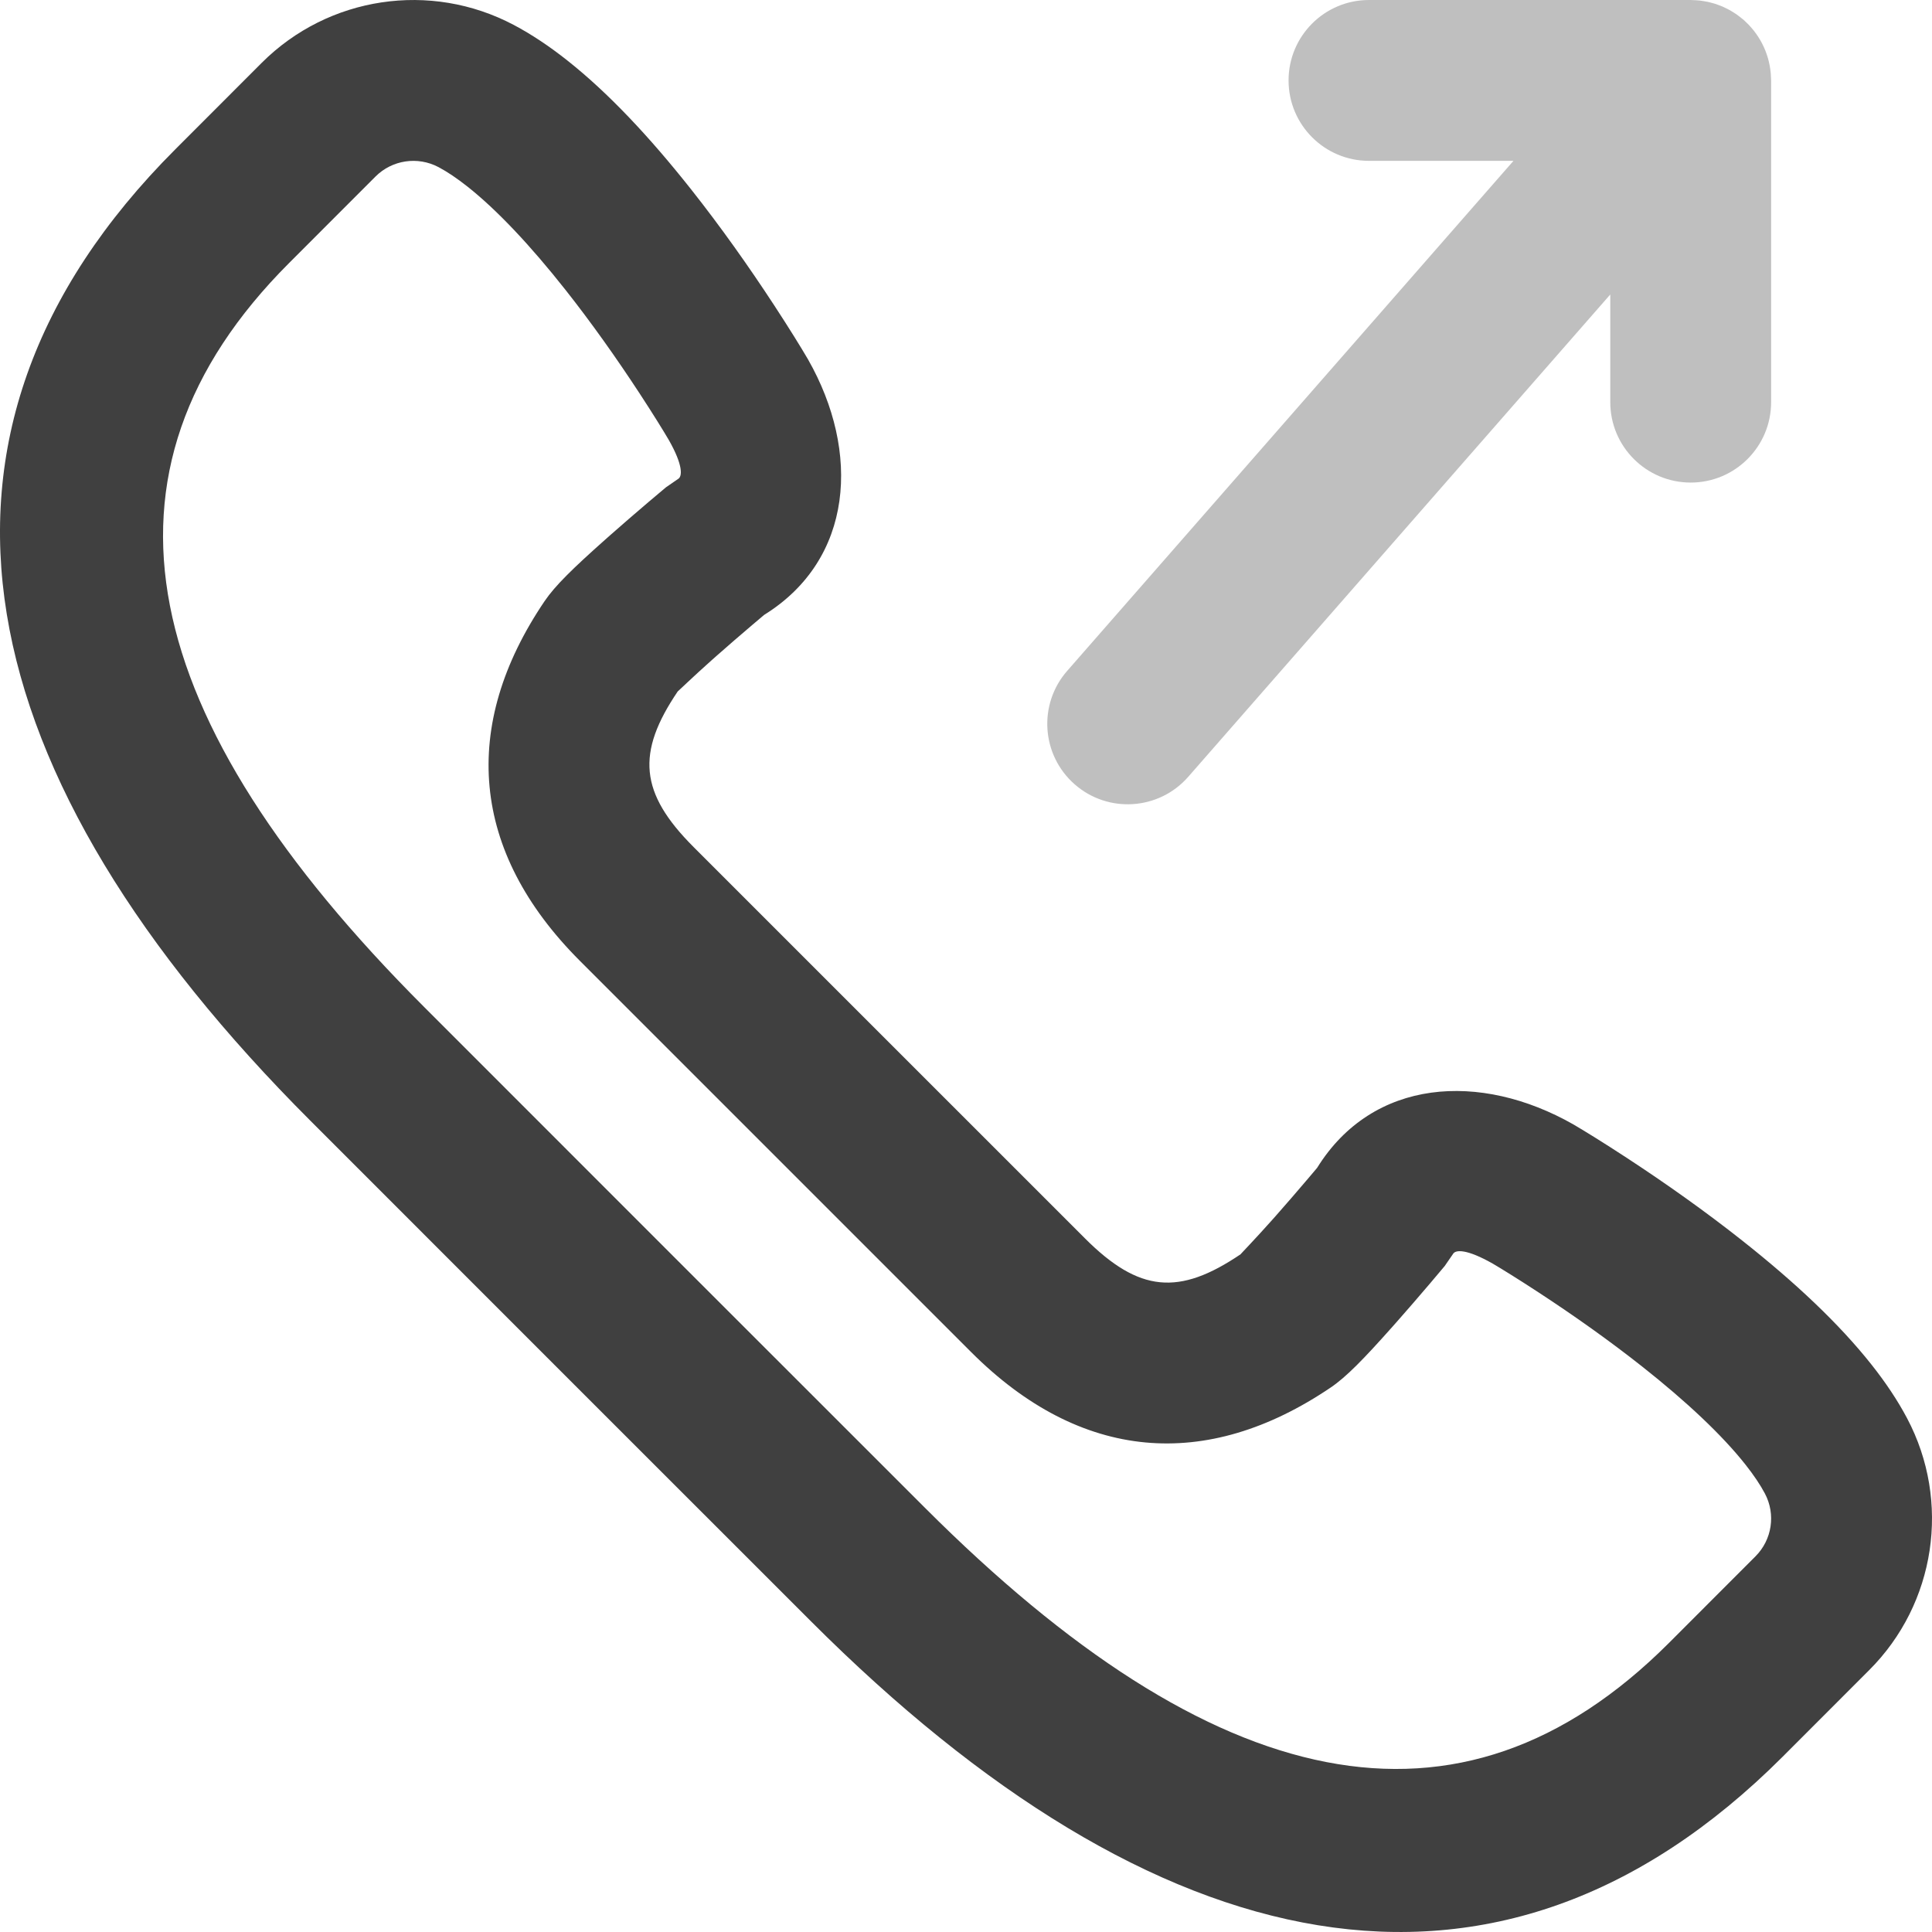 <?xml version="1.0" encoding="iso-8859-1"?>
<!-- Generator: Adobe Illustrator 19.0.0, SVG Export Plug-In . SVG Version: 6.00 Build 0)  -->
<svg version="1.1" id="Layer_1" xmlns="http://www.w3.org/2000/svg" xmlns:xlink="http://www.w3.org/1999/xlink" x="0px" y="0px"
	 viewBox="0 0 512.457 512.457" style="enable-background:new 0 0 512.457 512.457;" xml:space="preserve">
<g transform="translate(-1)">
	<g>
		<g>
			<path opacity="0.75" d="M506.847,376.188c-2.506-4.739-5.667-9.463-9.428-14.215c-8.571-10.83-20.227-21.791-34.287-32.906
				c-9.809-7.755-20.237-15.145-30.657-21.961c-6.267-4.1-11.191-7.129-14.123-8.847c-24.749-14.092-53.262-12.224-67.987,11.507
				c-0.684,0.812-1.553,1.841-2.567,3.034c-2.772,3.26-5.585,6.516-8.252,9.535c-0.576,0.651-0.576,0.651-1.151,1.298
				c-4.427,4.973-8.479,9.158-8.33,9.057c-16.299,11.031-26.909,10.163-41.279-4.208L184.976,224.674
				c-14.37-14.37-15.239-24.98-4.201-41.289c-0.107,0.158,4.078-3.894,9.051-8.321c0.647-0.575,0.647-0.575,1.298-1.151
				c3.019-2.667,6.275-5.48,9.535-8.252c1.193-1.014,2.221-1.884,3.034-2.567c23.731-14.725,25.602-43.232,11.64-67.756
				c-1.851-3.163-4.88-8.086-8.98-14.354c-6.816-10.42-14.206-20.848-21.961-30.657c-11.114-14.06-22.076-25.716-32.906-34.287
				c-4.752-3.761-9.477-6.922-14.222-9.432c-22.077-11.67-49.146-7.606-66.816,10.03L47.514,39.593
				c-76.079,76.079-55.111,166.746,35.804,257.661l66.43,66.451l66.458,66.437c90.913,90.913,181.581,111.881,257.666,35.795
				l22.919-22.94C514.45,425.372,518.531,398.258,506.847,376.188z M466.629,412.82l-22.934,22.955
				c-55.66,55.66-120.958,40.559-197.322-35.804l-66.456-66.434l-66.427-66.448c-76.366-76.366-91.467-141.664-35.8-197.331
				l22.919-22.94c4.408-4.4,11.174-5.415,16.709-2.489c2.276,1.204,4.866,2.937,7.688,5.17c7.823,6.191,16.675,15.605,25.913,27.291
				c6.887,8.712,13.561,18.13,19.727,27.554c3.689,5.64,6.357,9.977,7.74,12.337c3.849,6.764,3.612,9.72,2.477,10.358l-3.217,2.217
				c-0.944,0.787-2.561,2.147-4.631,3.907c-3.449,2.934-6.901,5.915-10.144,8.78c-0.708,0.627-0.708,0.627-1.418,1.257
				c-8.44,7.514-13.205,12.127-16.009,16.265c-22.372,33.057-19.645,66.377,9.36,95.382l103.808,103.808
				c29.005,29.005,62.325,31.733,95.373,9.367c4.147-2.81,8.76-7.575,16.274-16.015c0.63-0.709,0.63-0.709,1.257-1.418
				c2.865-3.243,5.847-6.695,8.78-10.144c1.76-2.069,3.12-3.686,3.907-4.631l2.217-3.217c0.637-1.135,3.594-1.371,10.589,2.611
				c2.129,1.25,6.466,3.918,12.106,7.607c9.425,6.165,18.842,12.839,27.555,19.727c11.686,9.238,21.099,18.09,27.29,25.913
				c2.233,2.821,3.966,5.412,5.173,7.693C472.054,401.66,471.037,408.42,466.629,412.82z"/>
			<path opacity="0.25" d="M286.072,208.055c8.867,7.759,22.344,6.86,30.103-2.007L428.12,78.111v28.556c0,11.782,9.551,21.333,21.333,21.333
				c11.782,0,21.333-9.551,21.333-21.333V21.334c0-0.219-0.026-0.43-0.033-0.647c-0.012-0.385-0.026-0.768-0.058-1.152
				c-0.029-0.347-0.073-0.689-0.118-1.031c-0.045-0.339-0.093-0.676-0.154-1.012c-0.067-0.365-0.146-0.725-0.231-1.083
				c-0.074-0.313-0.152-0.623-0.24-0.933c-0.102-0.357-0.214-0.708-0.334-1.058c-0.106-0.31-0.217-0.618-0.338-0.924
				c-0.13-0.328-0.268-0.651-0.414-0.971c-0.144-0.319-0.295-0.634-0.456-0.947c-0.151-0.293-0.31-0.581-0.474-0.866
				c-0.184-0.319-0.373-0.635-0.575-0.946c-0.175-0.27-0.358-0.534-0.545-0.796c-0.214-0.3-0.432-0.596-0.663-0.886
				c-0.212-0.267-0.435-0.525-0.659-0.782c-0.228-0.26-0.457-0.518-0.699-0.769c-0.267-0.277-0.547-0.54-0.828-0.802
				c-0.159-0.148-0.301-0.307-0.466-0.451c-0.075-0.066-0.156-0.119-0.232-0.183c-0.307-0.261-0.627-0.505-0.948-0.749
				c-0.245-0.186-0.486-0.377-0.736-0.55c-0.313-0.217-0.639-0.414-0.963-0.614c-0.275-0.17-0.547-0.347-0.827-0.503
				c-0.313-0.174-0.638-0.326-0.96-0.484c-0.304-0.149-0.605-0.307-0.914-0.44c-0.318-0.138-0.646-0.252-0.972-0.375
				c-0.325-0.122-0.647-0.252-0.976-0.357c-0.321-0.103-0.652-0.183-0.98-0.271c-0.346-0.093-0.69-0.192-1.039-0.267
				c-0.315-0.068-0.636-0.113-0.956-0.167c-0.375-0.063-0.75-0.129-1.127-0.172c-0.303-0.034-0.611-0.049-0.917-0.071
				c-0.402-0.028-0.803-0.055-1.205-0.061C449.65,0.014,449.554,0,449.454,0H364.12c-11.782,0-21.333,9.551-21.333,21.333
				c0,11.782,9.551,21.333,21.333,21.333h38.32L284.065,177.952C276.307,186.819,277.205,200.297,286.072,208.055z"/>
		</g>
	</g>
</g>
<g>
</g>
<g>
</g>
<g>
</g>
<g>
</g>
<g>
</g>
<g>
</g>
<g>
</g>
<g>
</g>
<g>
</g>
<g>
</g>
<g>
</g>
<g>
</g>
<g>
</g>
<g>
</g>
<g>
</g>
</svg>
